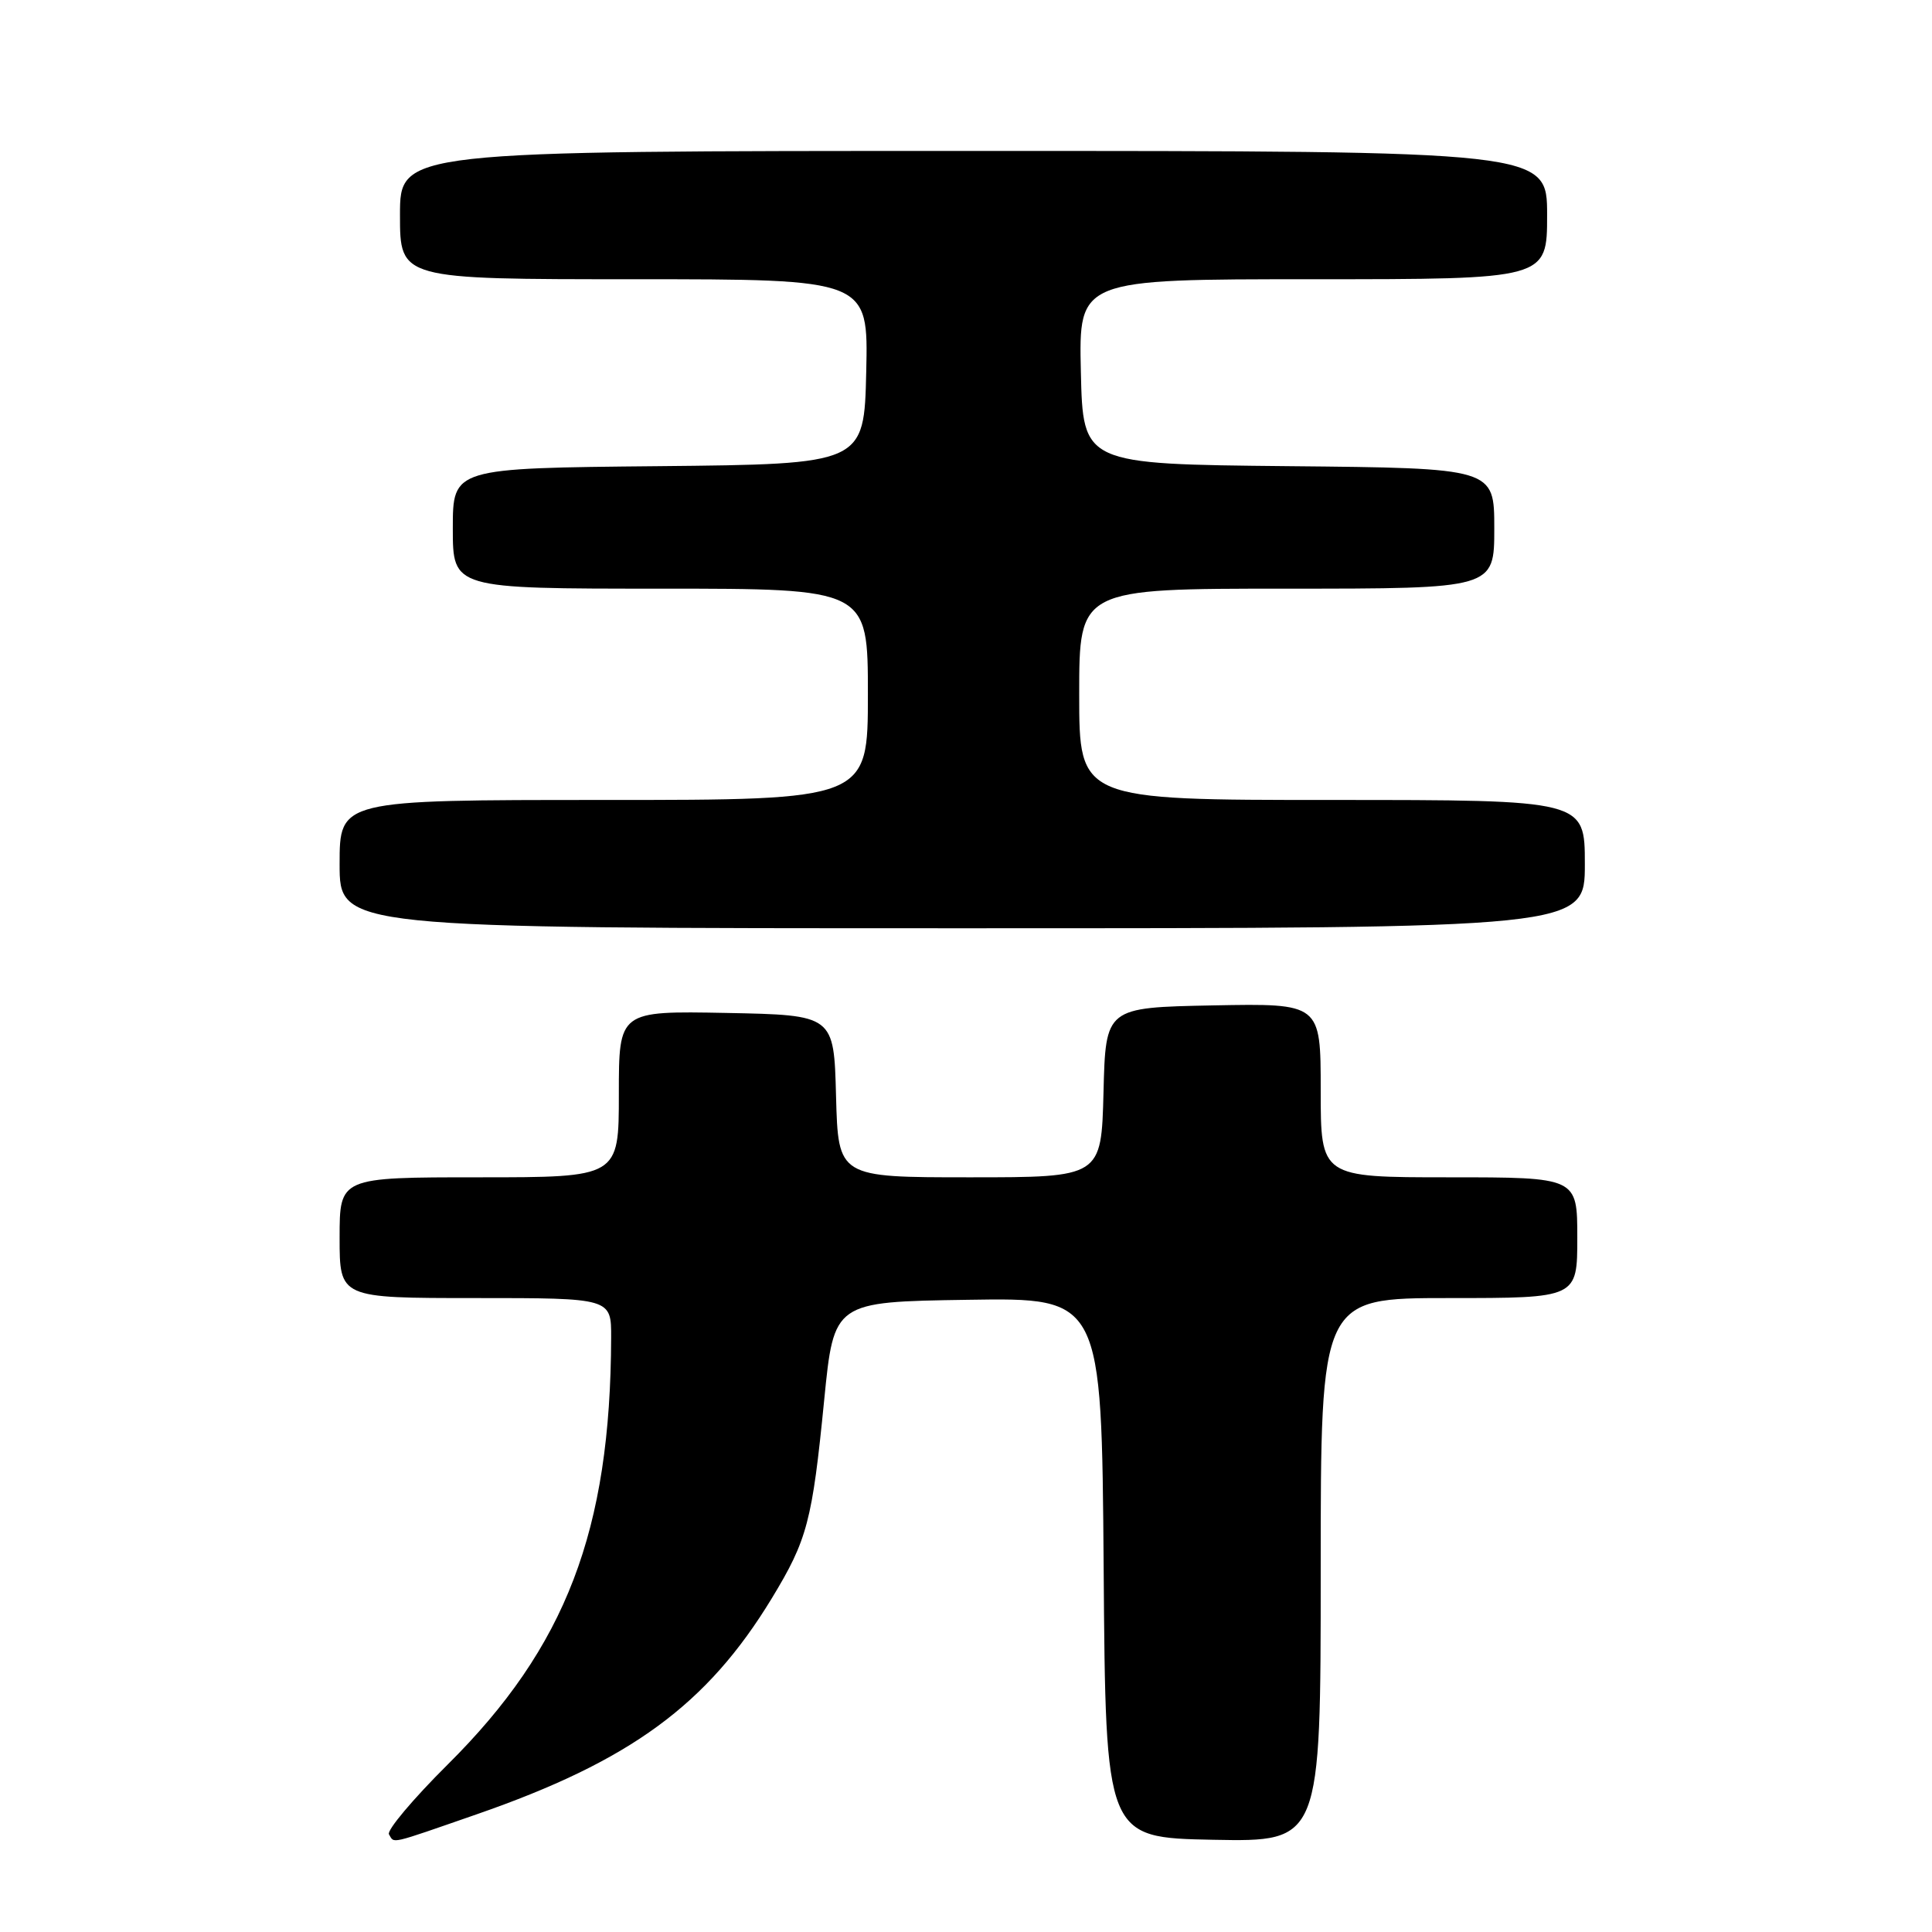 <?xml version="1.0" encoding="UTF-8" standalone="no"?>
<!DOCTYPE svg PUBLIC "-//W3C//DTD SVG 1.1//EN" "http://www.w3.org/Graphics/SVG/1.1/DTD/svg11.dtd" >
<svg xmlns="http://www.w3.org/2000/svg" xmlns:xlink="http://www.w3.org/1999/xlink" version="1.1" viewBox="0 0 256 256">
 <g >
 <path fill="currentColor"
d=" M 63.15 240.41 C 83.52 233.34 93.69 225.90 102.27 211.78 C 106.98 204.02 107.62 201.59 109.21 185.50 C 110.50 172.50 110.50 172.50 128.24 172.23 C 145.97 171.95 145.97 171.95 146.24 207.73 C 146.50 243.50 146.50 243.50 160.75 243.78 C 175.00 244.05 175.00 244.05 175.00 208.03 C 175.00 172.00 175.00 172.00 192.00 172.00 C 209.00 172.00 209.00 172.00 209.00 164.00 C 209.00 156.00 209.00 156.00 192.00 156.00 C 175.00 156.00 175.00 156.00 175.00 144.47 C 175.00 132.95 175.00 132.95 160.75 133.22 C 146.50 133.50 146.50 133.50 146.22 144.75 C 145.93 156.00 145.93 156.00 128.50 156.00 C 111.07 156.00 111.07 156.00 110.78 145.25 C 110.50 134.50 110.50 134.50 96.25 134.22 C 82.00 133.95 82.00 133.95 82.00 144.97 C 82.00 156.00 82.00 156.00 63.50 156.00 C 45.00 156.00 45.00 156.00 45.00 164.00 C 45.00 172.00 45.00 172.00 63.00 172.00 C 81.00 172.00 81.00 172.00 80.98 177.25 C 80.90 202.83 75.00 218.24 59.32 233.81 C 54.72 238.38 51.22 242.55 51.54 243.06 C 52.30 244.29 51.36 244.50 63.15 240.41 Z  M 210.00 114.50 C 210.00 106.00 210.00 106.00 176.50 106.00 C 143.00 106.00 143.00 106.00 143.00 92.00 C 143.00 78.00 143.00 78.00 170.50 78.00 C 198.00 78.00 198.00 78.00 198.00 70.02 C 198.00 62.03 198.00 62.03 170.75 61.77 C 143.50 61.50 143.50 61.50 143.22 49.25 C 142.94 37.00 142.94 37.00 173.97 37.00 C 205.00 37.00 205.00 37.00 205.00 28.50 C 205.00 20.00 205.00 20.00 129.00 20.00 C 53.00 20.00 53.00 20.00 53.00 28.50 C 53.00 37.00 53.00 37.00 84.03 37.00 C 115.06 37.00 115.06 37.00 114.78 49.25 C 114.50 61.50 114.50 61.50 87.25 61.77 C 60.00 62.03 60.00 62.03 60.00 70.02 C 60.00 78.00 60.00 78.00 87.50 78.00 C 115.00 78.00 115.00 78.00 115.00 92.00 C 115.00 106.00 115.00 106.00 80.00 106.00 C 45.00 106.00 45.00 106.00 45.00 114.50 C 45.00 123.00 45.00 123.00 127.50 123.00 C 210.00 123.00 210.00 123.00 210.00 114.50 Z "/>
</g>
</svg>